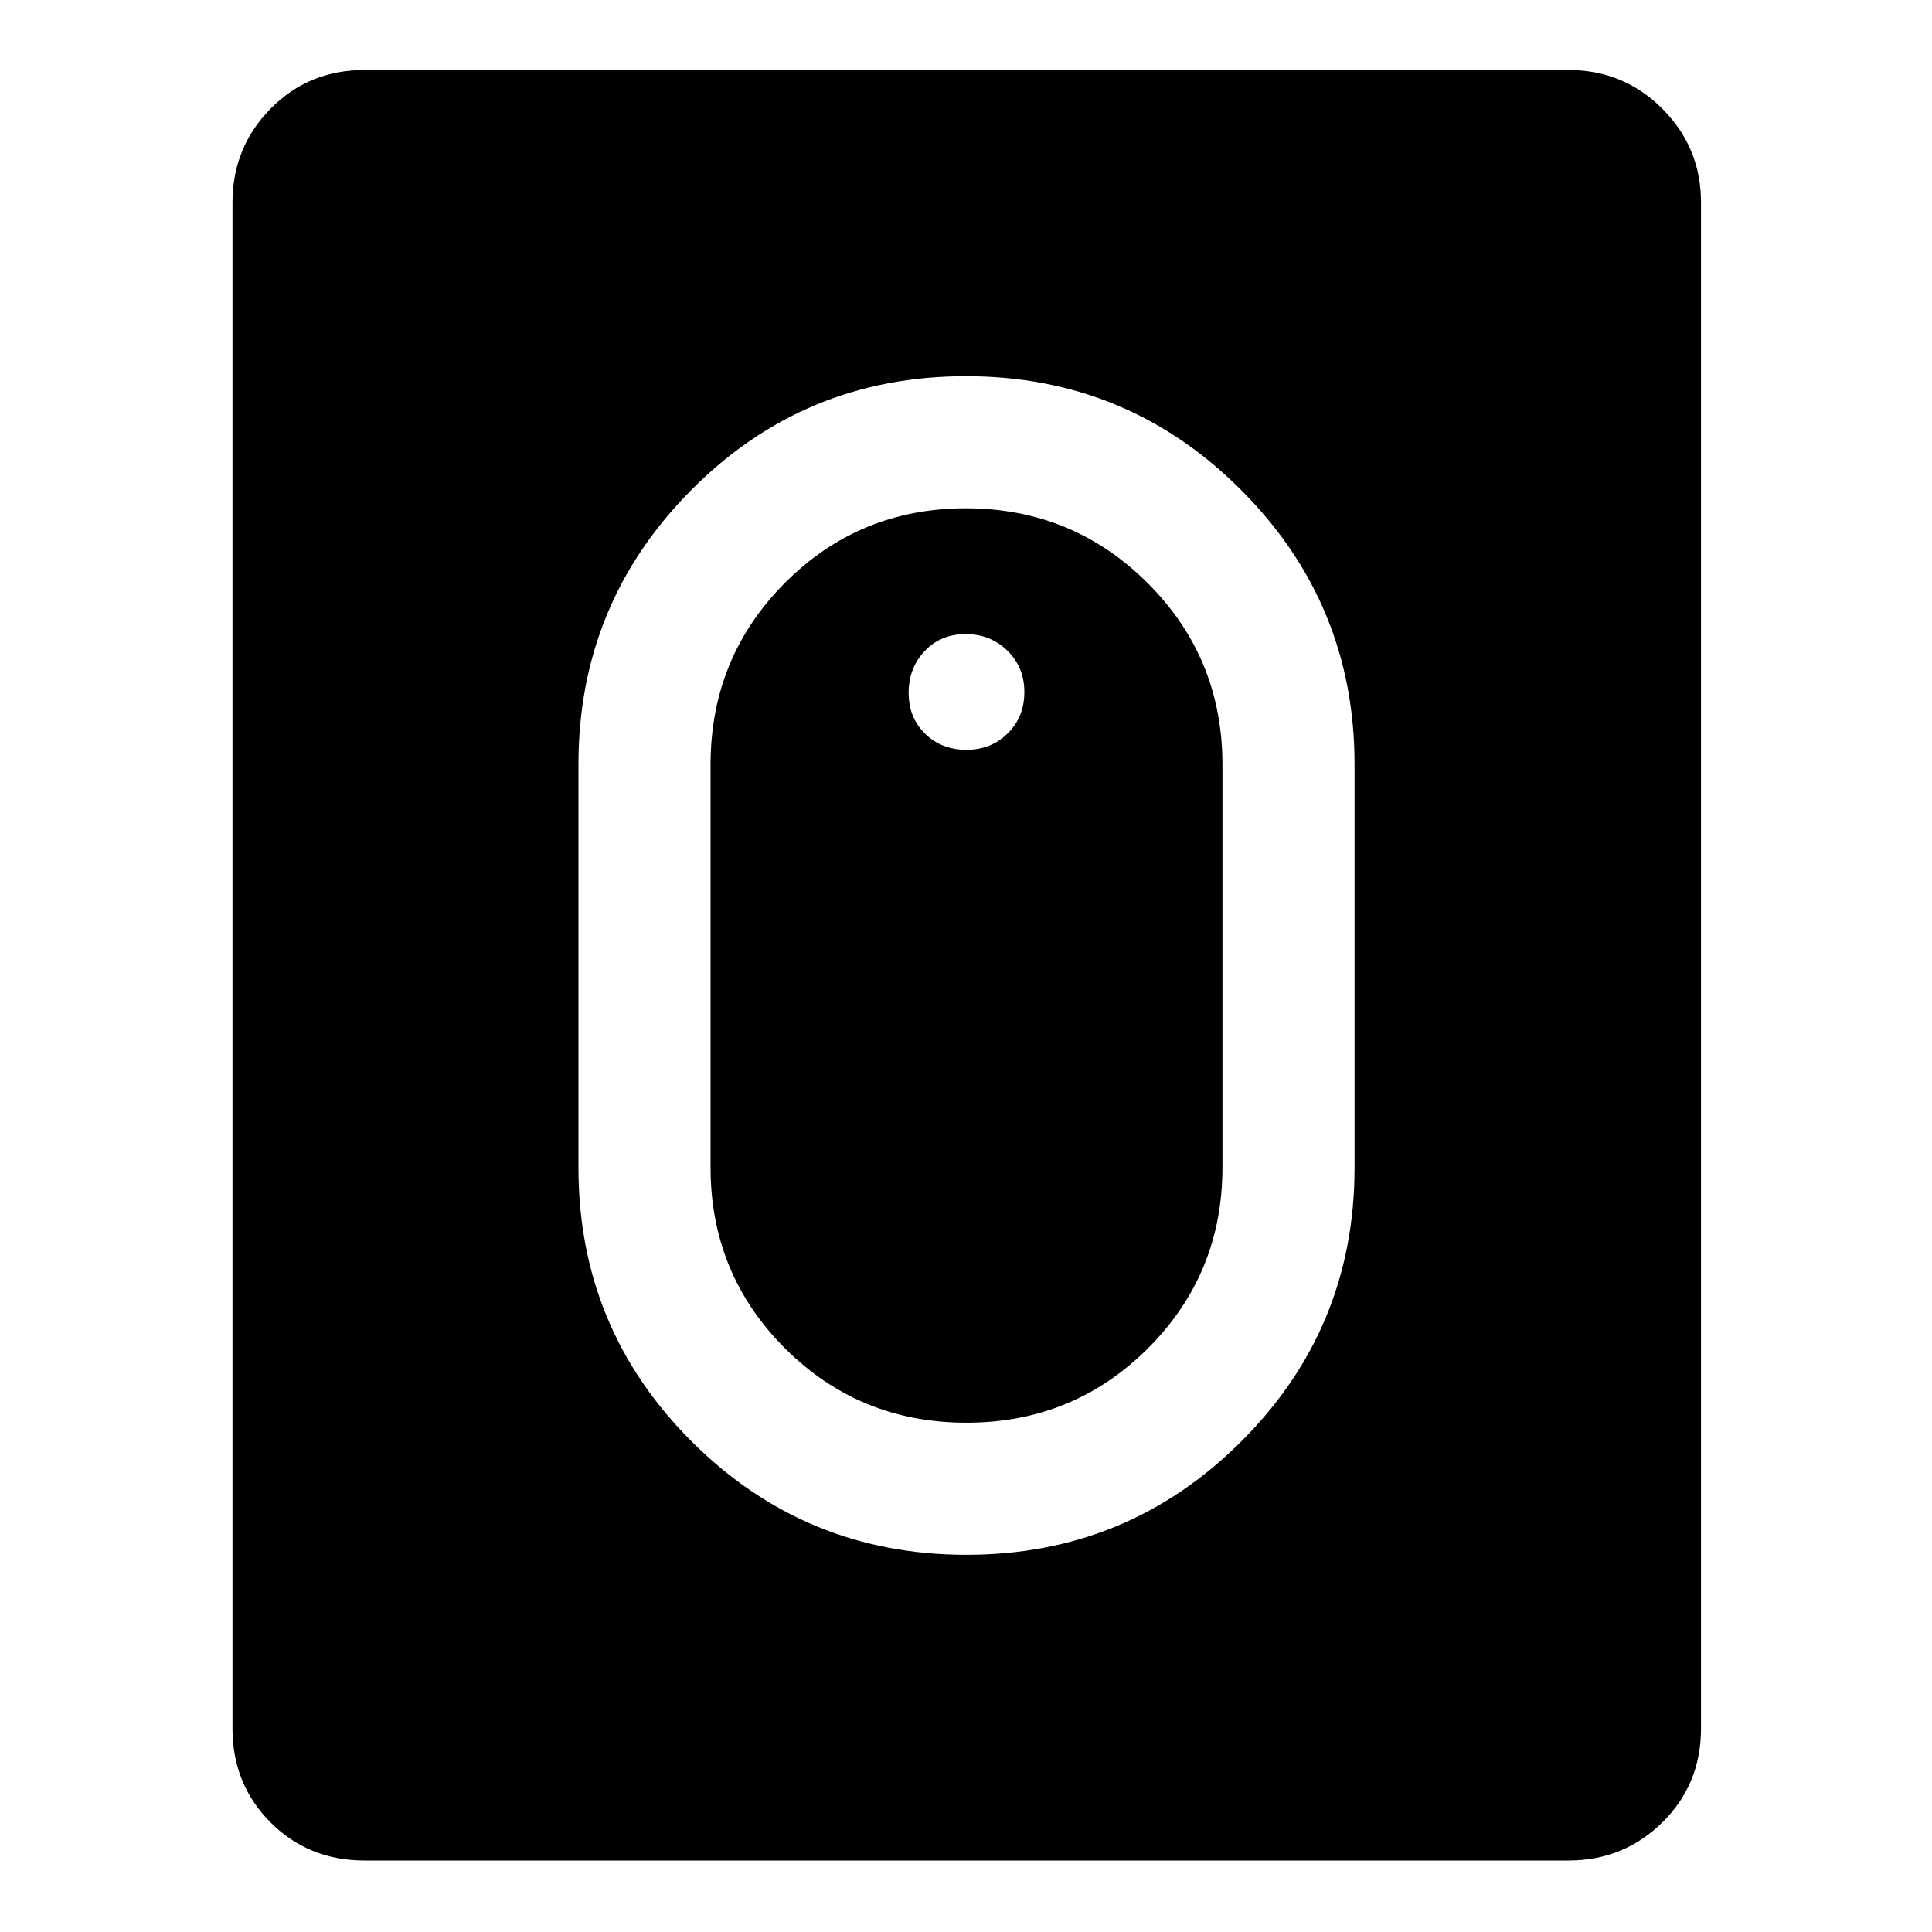 <svg xmlns="http://www.w3.org/2000/svg" height="48" viewBox="0 -960 960 960" width="48"><path d="M480.19-187.43q80.11 0 136.49-56.23 56.39-56.23 56.39-136.09v-200.5q0-79.86-56.44-136.34-56.43-56.48-136.68-56.48t-136.38 56.48q-56.14 56.48-56.14 136.34v200.5q0 79.86 56.33 136.09 56.33 56.23 136.43 56.23Zm.02-65.64q-53.16 0-90.15-36.95-36.99-36.95-36.99-89.98v-200q0-53.24 36.93-90.34 36.94-37.09 89.94-37.09 53.01 0 90.25 37.09 37.24 37.1 37.24 90.34v200q0 53.03-37.03 89.98-37.04 36.95-90.19 36.95Zm-.03-334.36q12.32 0 20.57-8.18t8.25-20.5q0-12.32-8.43-20.57-8.42-8.25-20.75-8.25-12.32 0-20.32 8.42-8 8.43-8 20.75 0 12.33 8.18 20.33 8.17 8 20.5 8ZM181.15-35.52q-27.78 0-46.71-18.92-18.92-18.93-18.92-46.71v-758.2q0-27.41 18.92-46.64 18.93-19.23 46.71-19.23h598.2q27.41 0 46.64 19.23t19.23 46.64v758.2q0 27.78-19.23 46.71-19.23 18.92-46.64 18.92h-598.2Z"/></svg>